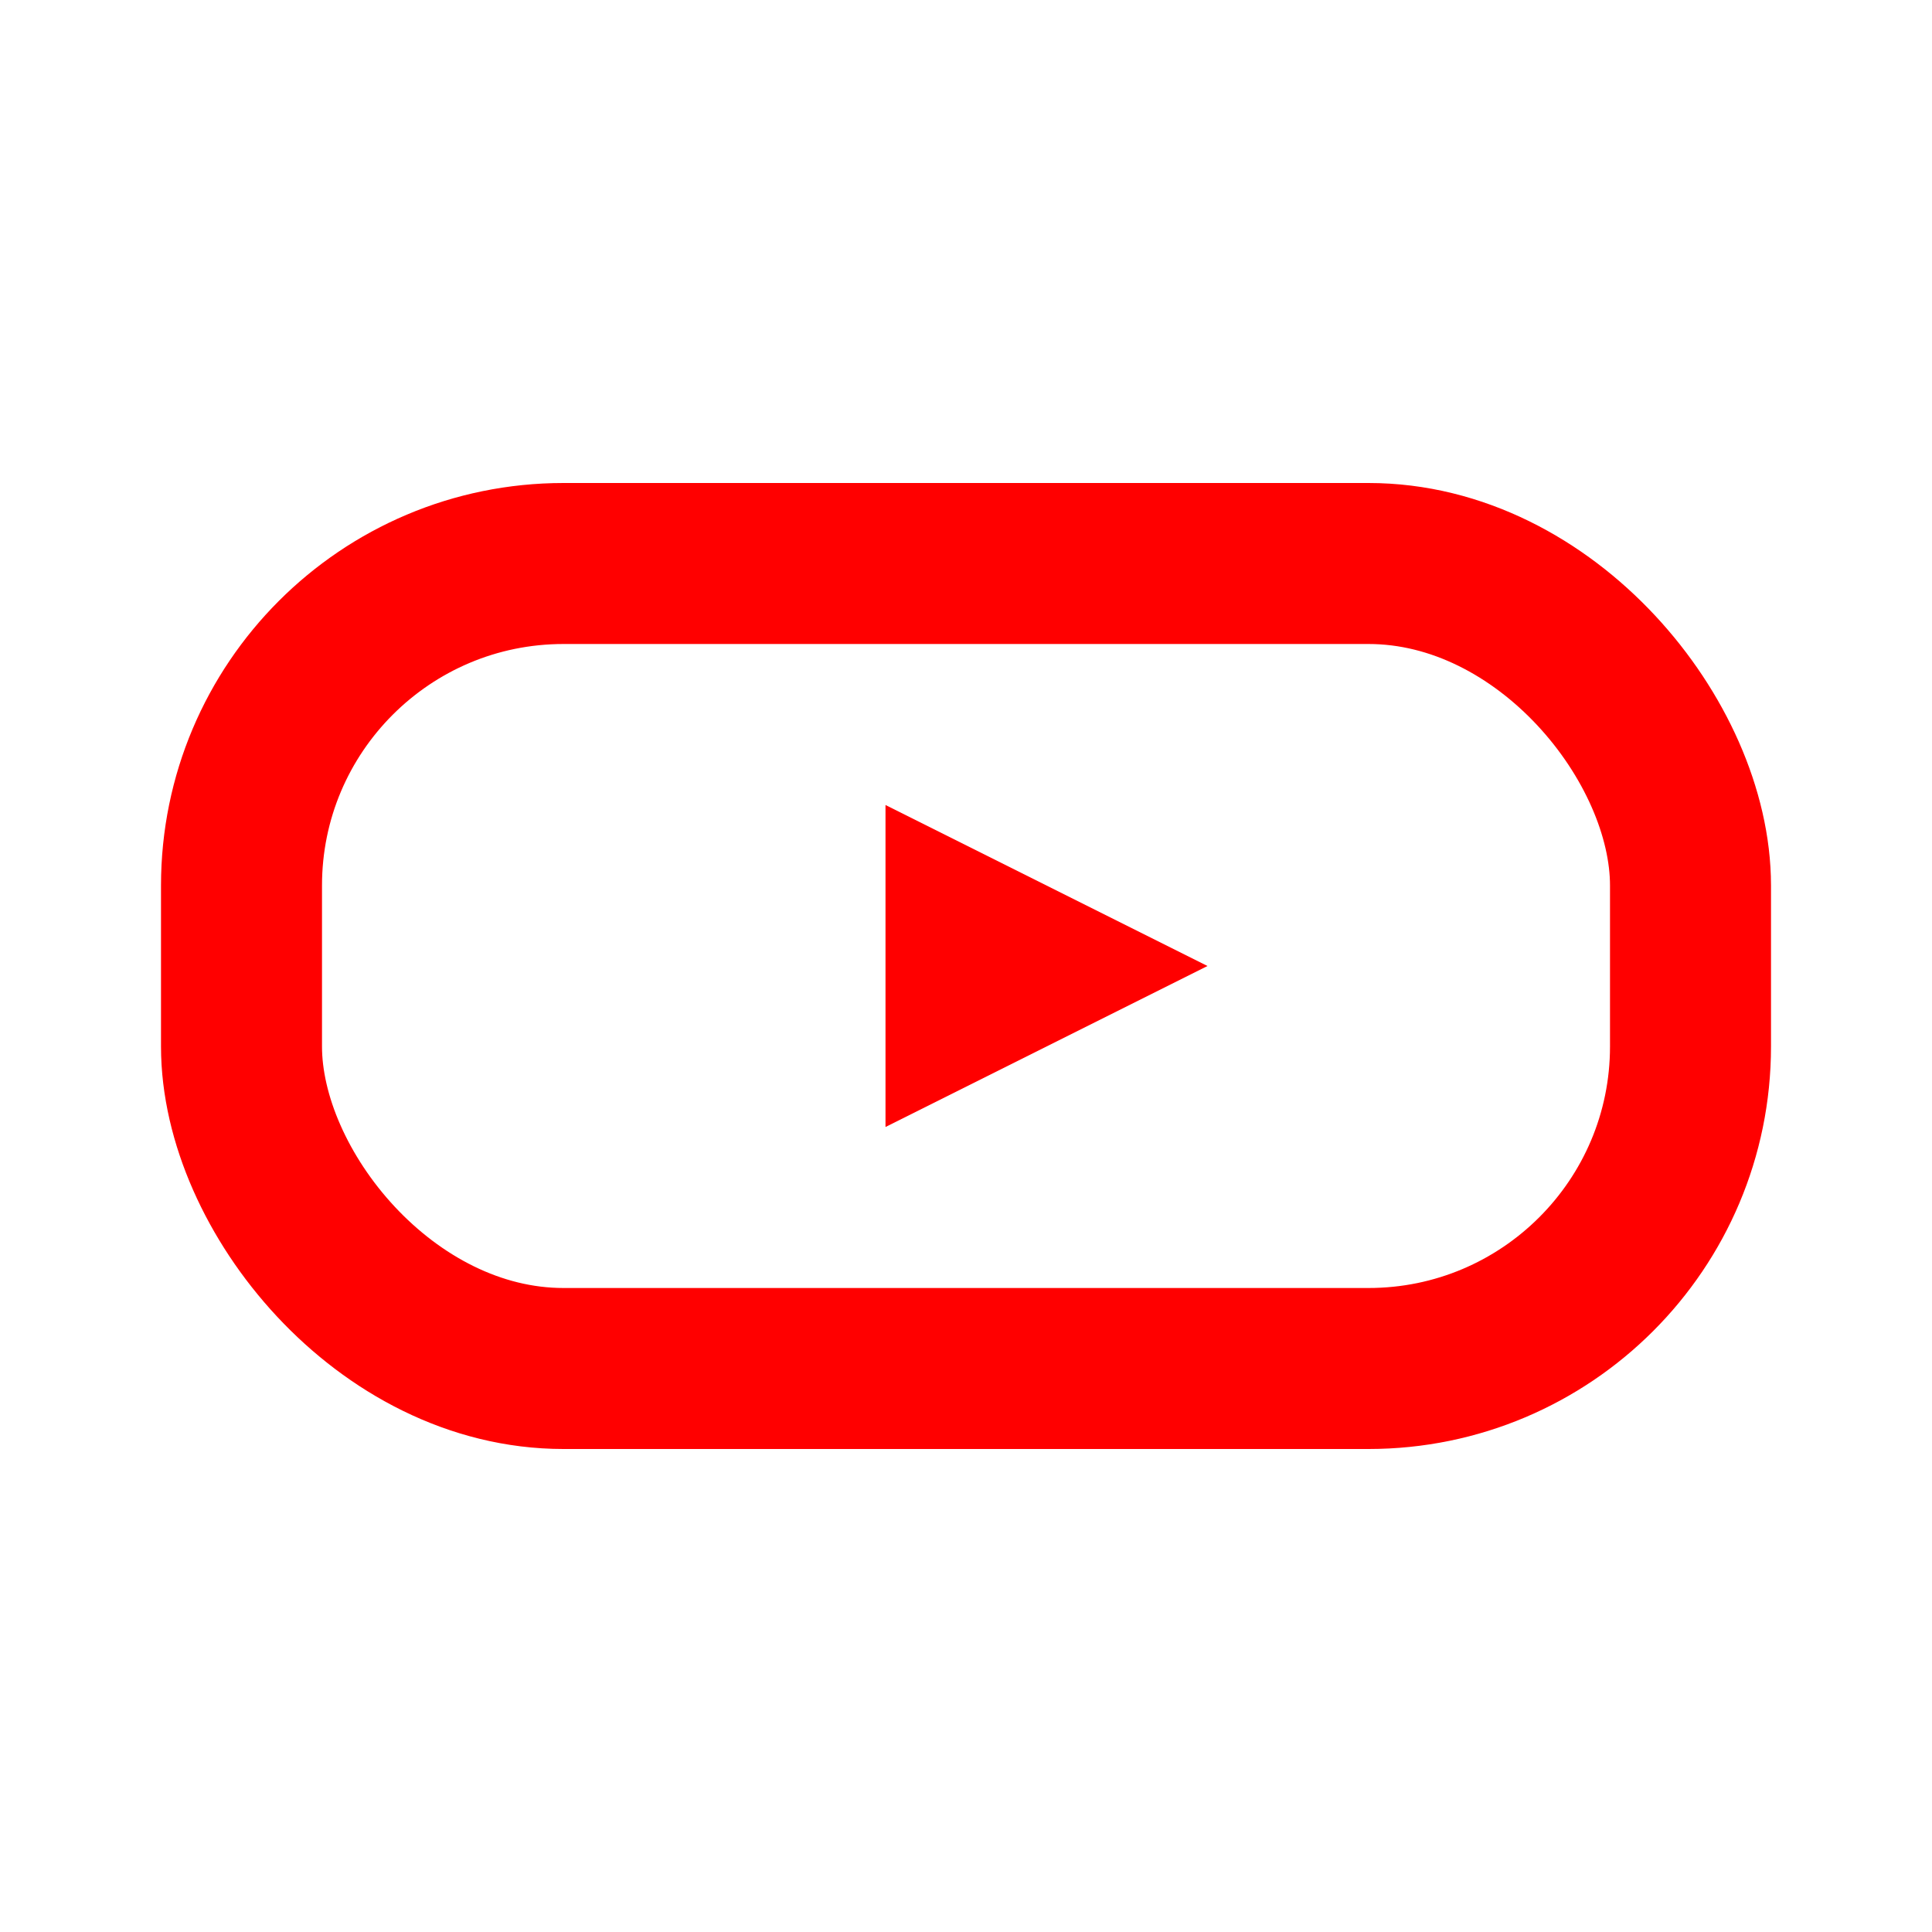 <svg xmlns="http://www.w3.org/2000/svg" viewBox="0 0 24 24" width="16" height="16" fill="none">
  <rect x="3" y="7" width="18" height="10" rx="4" stroke="#FF0000" stroke-width="2" />
  <path d="M11 10l4 2-4 2v-4z" fill="#FF0000" />
</svg>